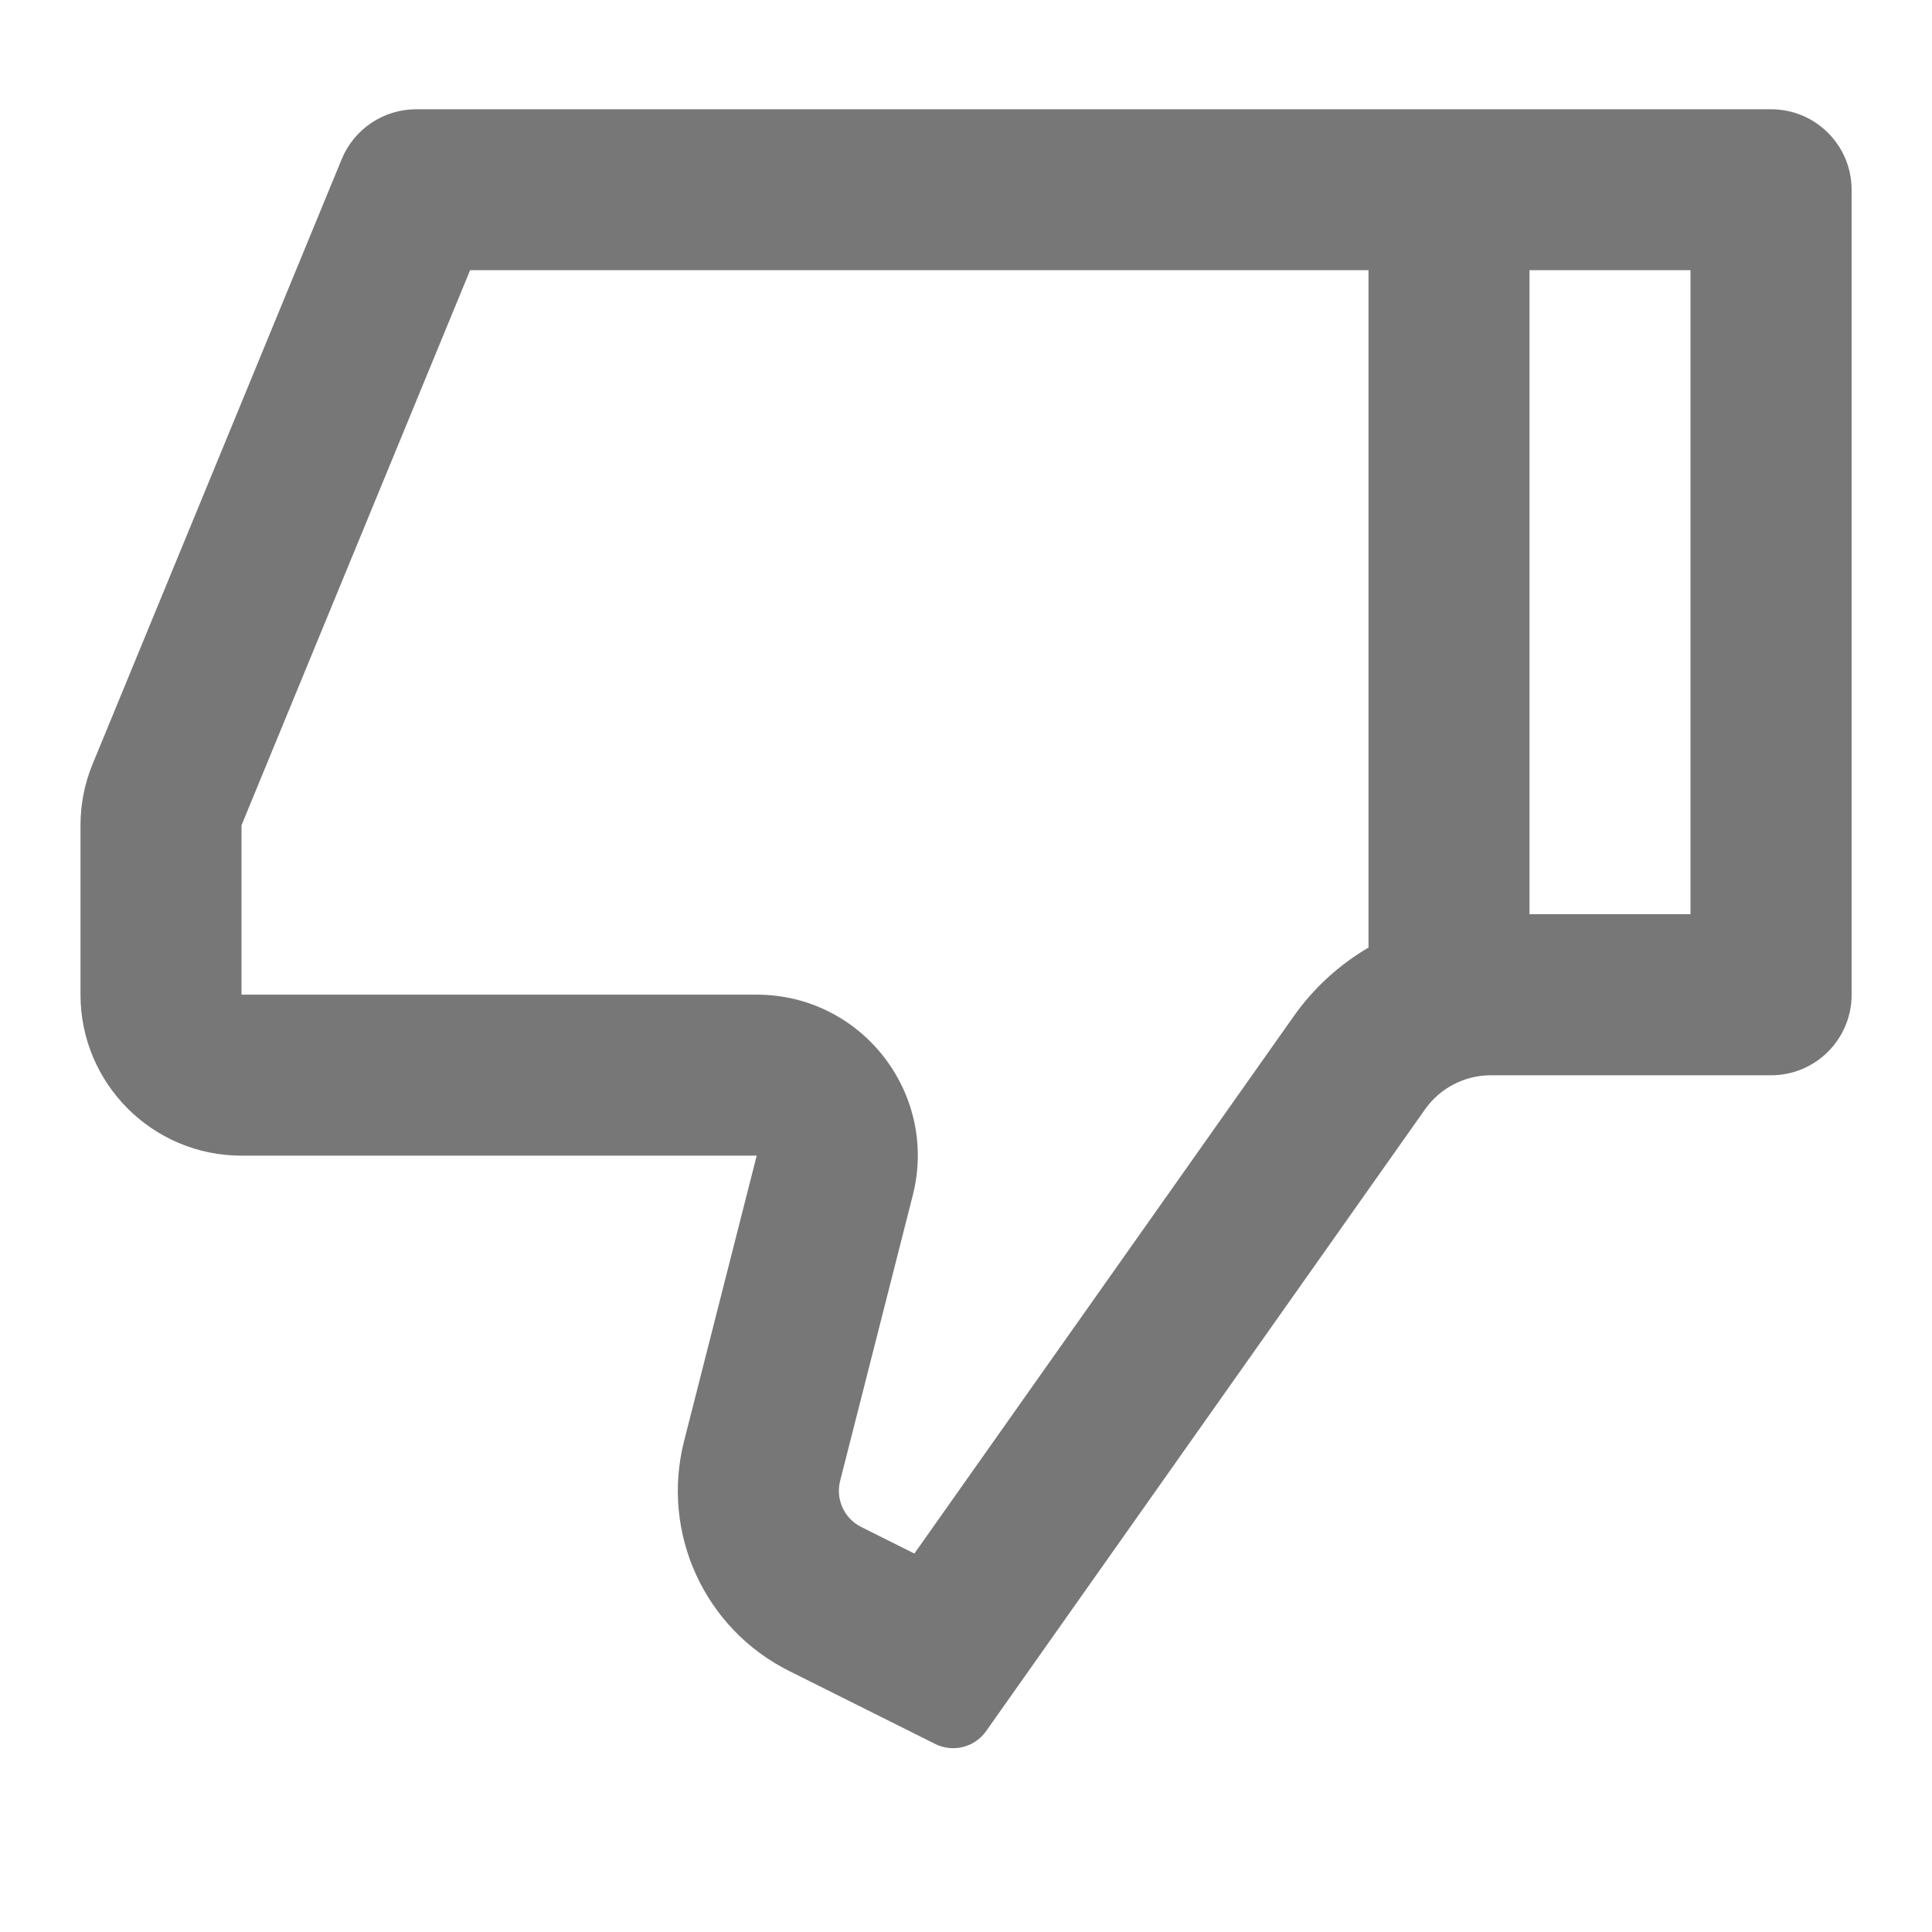 <svg width="18" height="18" xmlns="http://www.w3.org/2000/svg">

 <g>
  <title>background</title>
  <rect fill="none" id="canvas_background" height="4.143" width="4.143" y="-1" x="-1"/>
 </g>
 <g>
  <title>Layer 1</title>
  <path transform="rotate(-180 9,8.652) " id="svg_1" fill="#777777" d="m10.95,6.537l4.8,0c0.829,0 1.5,0.672 1.5,1.5l0,1.578c0,0.196 -0.038,0.39 -0.113,0.571l-2.321,5.636c-0.116,0.281 -0.39,0.464 -0.694,0.464l-12.623,0c-0.414,0 -0.75,-0.336 -0.75,-0.75l0,-7.5c0,-0.414 0.336,-0.75 0.75,-0.75l2.611,0c0.244,0 0.472,-0.118 0.613,-0.317l4.09,-5.794c0.107,-0.151 0.308,-0.202 0.474,-0.119l1.361,0.68c0.789,0.394 1.196,1.285 0.979,2.14l-0.677,2.661zm-5.7,1.941l0,6.309l8.37,0l2.13,-5.172l0,-1.578l-4.8,0c-0.979,0 -1.695,-0.922 -1.454,-1.87l0.677,-2.661c0.043,-0.171 -0.038,-0.349 -0.196,-0.428l-0.496,-0.248l-3.533,5.004c-0.187,0.266 -0.427,0.483 -0.7,0.643zm-1.5,0.309l-1.5,0l0,6l1.5,0l0,-6z"/>
 </g>
</svg>